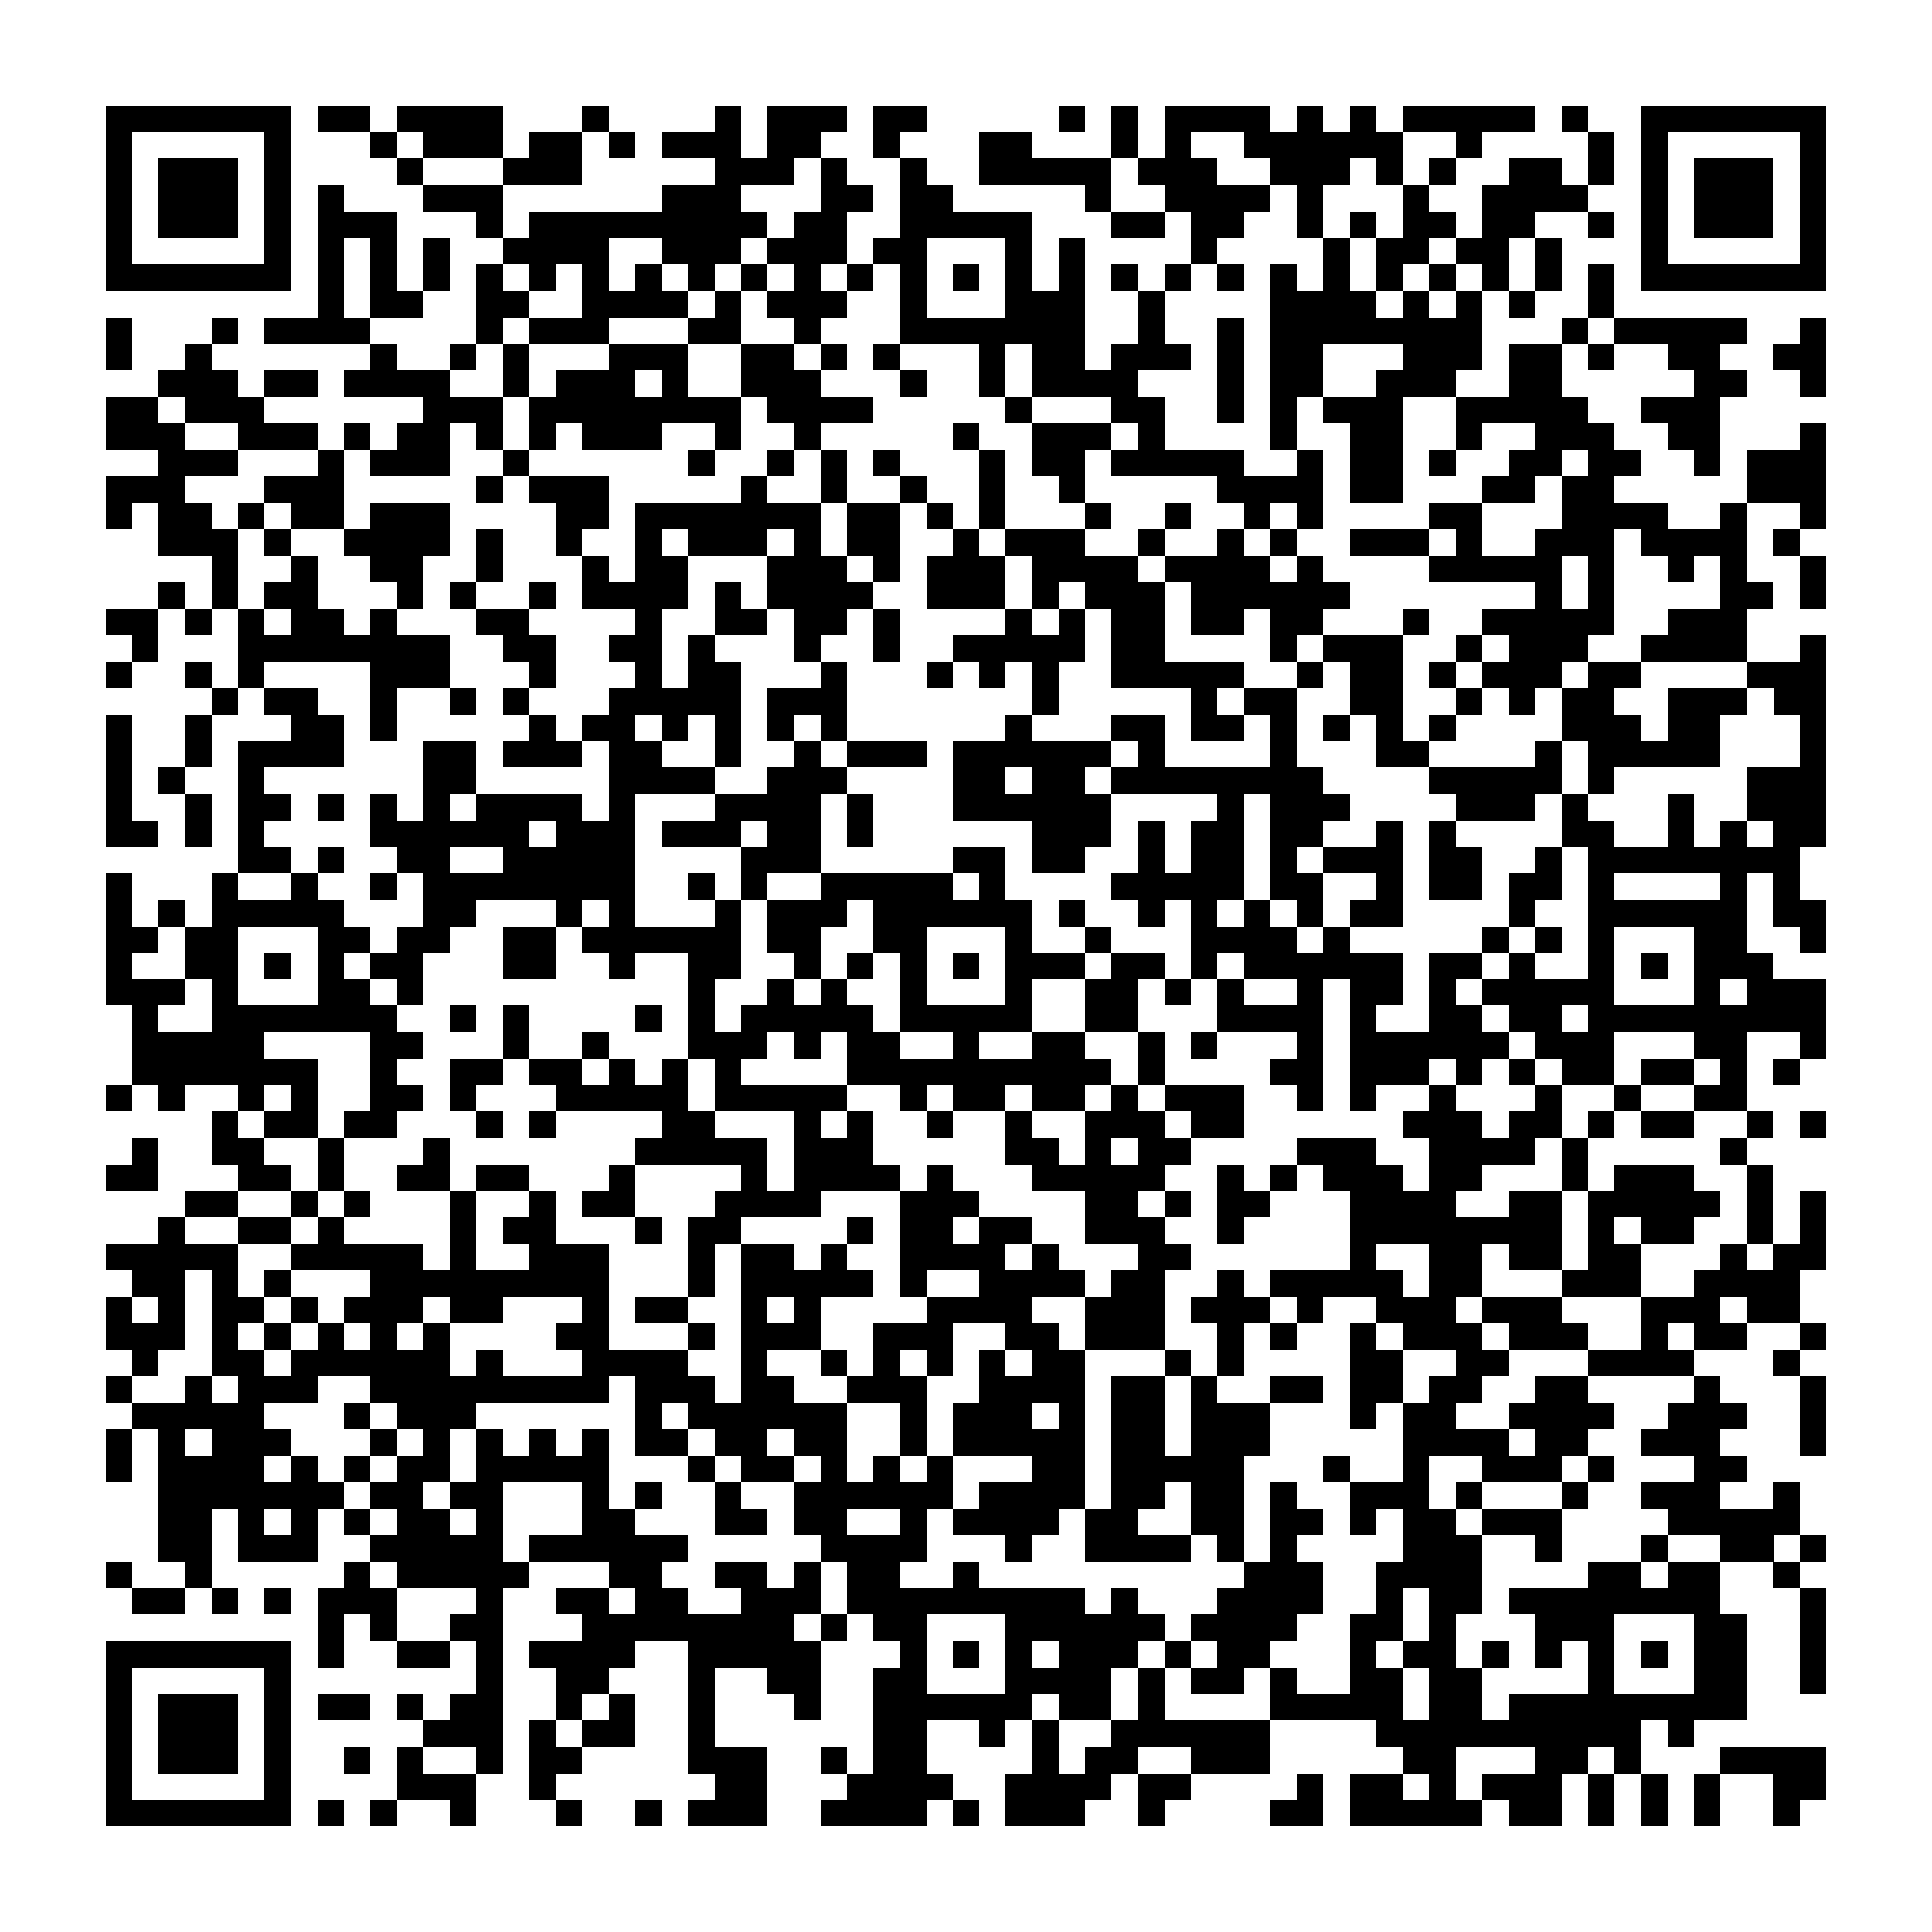 <?xml version="1.0" encoding="utf-8"?><!DOCTYPE svg PUBLIC "-//W3C//DTD SVG 1.1//EN" "http://www.w3.org/Graphics/SVG/1.1/DTD/svg11.dtd"><svg xmlns="http://www.w3.org/2000/svg" viewBox="0 0 73 73" shape-rendering="crispEdges"><path fill="#ffffff" d="M0 0h73v73H0z"/><path stroke="#000000" d="M4 4.5h7m1 0h2m1 0h4m3 0h1m4 0h1m1 0h3m1 0h2m5 0h1m1 0h1m1 0h4m1 0h1m1 0h1m1 0h5m1 0h1m2 0h7M4 5.5h1m5 0h1m3 0h1m1 0h3m1 0h2m1 0h1m1 0h3m1 0h2m2 0h1m3 0h2m3 0h1m1 0h1m2 0h6m2 0h1m4 0h1m1 0h1m5 0h1M4 6.5h1m1 0h3m1 0h1m4 0h1m3 0h3m5 0h3m1 0h1m2 0h1m2 0h5m1 0h3m2 0h3m1 0h1m1 0h1m2 0h2m1 0h1m1 0h1m1 0h3m1 0h1M4 7.5h1m1 0h3m1 0h1m1 0h1m3 0h3m6 0h3m3 0h2m1 0h2m5 0h1m2 0h4m1 0h1m3 0h1m2 0h4m2 0h1m1 0h3m1 0h1M4 8.5h1m1 0h3m1 0h1m1 0h3m3 0h1m1 0h9m1 0h2m2 0h5m3 0h2m1 0h2m2 0h1m1 0h1m1 0h2m1 0h2m2 0h1m1 0h1m1 0h3m1 0h1M4 9.5h1m5 0h1m1 0h1m1 0h1m1 0h1m2 0h4m2 0h3m1 0h3m1 0h2m3 0h1m1 0h1m4 0h1m4 0h1m1 0h2m1 0h2m1 0h1m3 0h1m5 0h1M4 10.5h7m1 0h1m1 0h1m1 0h1m1 0h1m1 0h1m1 0h1m1 0h1m1 0h1m1 0h1m1 0h1m1 0h1m1 0h1m1 0h1m1 0h1m1 0h1m1 0h1m1 0h1m1 0h1m1 0h1m1 0h1m1 0h1m1 0h1m1 0h1m1 0h1m1 0h1m1 0h7M12 11.5h1m1 0h2m2 0h2m2 0h4m1 0h1m1 0h3m2 0h1m3 0h3m2 0h1m4 0h4m1 0h1m1 0h1m1 0h1m2 0h1M4 12.5h1m3 0h1m1 0h4m4 0h1m1 0h3m3 0h2m2 0h1m3 0h7m2 0h1m2 0h1m1 0h8m3 0h1m1 0h5m2 0h1M4 13.5h1m2 0h1m6 0h1m2 0h1m1 0h1m3 0h3m2 0h2m1 0h1m1 0h1m3 0h1m1 0h2m1 0h3m1 0h1m1 0h2m3 0h3m1 0h2m1 0h1m2 0h2m2 0h2M6 14.5h3m1 0h2m1 0h4m2 0h1m1 0h3m1 0h1m2 0h3m3 0h1m2 0h1m1 0h4m3 0h1m1 0h2m2 0h3m2 0h2m5 0h2m2 0h1M4 15.5h2m1 0h3m6 0h3m1 0h8m1 0h4m5 0h1m3 0h2m2 0h1m1 0h1m1 0h3m2 0h5m2 0h3M4 16.5h3m2 0h3m1 0h1m1 0h2m1 0h1m1 0h1m1 0h3m2 0h1m2 0h1m5 0h1m2 0h3m1 0h1m4 0h1m2 0h2m2 0h1m2 0h3m2 0h2m3 0h1M6 17.5h3m3 0h1m1 0h3m2 0h1m6 0h1m2 0h1m1 0h1m1 0h1m3 0h1m1 0h2m1 0h5m2 0h1m1 0h2m1 0h1m2 0h2m1 0h2m2 0h1m1 0h3M4 18.5h3m3 0h3m5 0h1m1 0h3m5 0h1m2 0h1m2 0h1m2 0h1m2 0h1m5 0h4m1 0h2m3 0h2m1 0h2m5 0h3M4 19.5h1m1 0h2m1 0h1m1 0h2m1 0h3m4 0h2m1 0h7m1 0h2m1 0h1m1 0h1m3 0h1m2 0h1m2 0h1m1 0h1m4 0h2m3 0h4m2 0h1m2 0h1M6 20.5h3m1 0h1m2 0h4m1 0h1m2 0h1m2 0h1m1 0h3m1 0h1m1 0h2m2 0h1m1 0h3m2 0h1m2 0h1m1 0h1m2 0h3m1 0h1m2 0h3m1 0h4m1 0h1M8 21.5h1m2 0h1m2 0h2m2 0h1m3 0h1m1 0h2m3 0h3m1 0h1m1 0h3m1 0h4m1 0h4m1 0h1m4 0h5m1 0h1m2 0h1m1 0h1m2 0h1M6 22.5h1m1 0h1m1 0h2m3 0h1m1 0h1m2 0h1m1 0h4m1 0h1m1 0h4m2 0h3m1 0h1m1 0h3m1 0h6m7 0h1m1 0h1m4 0h2m1 0h1M4 23.5h2m1 0h1m1 0h1m1 0h2m1 0h1m3 0h2m4 0h1m2 0h2m1 0h2m1 0h1m4 0h1m1 0h1m1 0h2m1 0h2m1 0h2m3 0h1m2 0h5m2 0h3M5 24.5h1m3 0h8m2 0h2m2 0h2m1 0h1m3 0h1m2 0h1m2 0h5m1 0h2m4 0h1m1 0h3m2 0h1m1 0h3m2 0h4m2 0h1M4 25.5h1m2 0h1m1 0h1m4 0h3m3 0h1m3 0h1m1 0h2m3 0h1m3 0h1m1 0h1m1 0h1m2 0h5m2 0h1m1 0h2m1 0h1m1 0h3m1 0h2m4 0h3M8 26.5h1m1 0h2m2 0h1m2 0h1m1 0h1m3 0h5m1 0h3m7 0h1m5 0h1m1 0h2m2 0h2m2 0h1m1 0h1m1 0h2m2 0h3m1 0h2M4 27.5h1m2 0h1m3 0h2m1 0h1m5 0h1m1 0h2m1 0h1m1 0h1m1 0h1m1 0h1m6 0h1m3 0h2m1 0h2m1 0h1m1 0h1m1 0h1m1 0h1m4 0h3m1 0h2m3 0h1M4 28.5h1m2 0h1m1 0h4m3 0h2m1 0h3m1 0h2m2 0h1m2 0h1m1 0h3m1 0h6m1 0h1m4 0h1m3 0h2m4 0h1m1 0h5m3 0h1M4 29.5h1m1 0h1m2 0h1m6 0h2m5 0h4m2 0h3m4 0h2m1 0h2m1 0h8m4 0h5m1 0h1m5 0h3M4 30.5h1m2 0h1m1 0h2m1 0h1m1 0h1m1 0h1m1 0h4m1 0h1m3 0h4m1 0h1m3 0h6m4 0h1m1 0h3m4 0h3m1 0h1m3 0h1m2 0h3M4 31.5h2m1 0h1m1 0h1m4 0h6m1 0h3m1 0h3m1 0h2m1 0h1m6 0h3m1 0h1m1 0h2m1 0h2m2 0h1m1 0h1m4 0h2m2 0h1m1 0h1m1 0h2M9 32.5h2m1 0h1m2 0h2m2 0h5m4 0h3m5 0h2m1 0h2m2 0h1m1 0h2m1 0h1m1 0h3m1 0h2m2 0h1m1 0h8M4 33.5h1m3 0h1m2 0h1m2 0h1m1 0h8m2 0h1m1 0h1m2 0h5m1 0h1m4 0h5m1 0h2m2 0h1m1 0h2m1 0h2m1 0h1m4 0h1m1 0h1M4 34.5h1m1 0h1m1 0h5m3 0h2m3 0h1m1 0h1m3 0h1m1 0h3m1 0h6m1 0h1m2 0h1m1 0h1m1 0h1m1 0h1m1 0h2m4 0h1m2 0h6m1 0h2M4 35.5h2m1 0h2m3 0h2m1 0h2m2 0h2m1 0h6m1 0h2m2 0h2m3 0h1m2 0h1m3 0h4m1 0h1m5 0h1m1 0h1m1 0h1m3 0h2m2 0h1M4 36.5h1m2 0h2m1 0h1m1 0h1m1 0h2m3 0h2m2 0h1m2 0h2m2 0h1m1 0h1m1 0h1m1 0h1m1 0h3m1 0h2m1 0h1m1 0h6m1 0h2m1 0h1m2 0h1m1 0h1m1 0h3M4 37.5h3m1 0h1m3 0h2m1 0h1m10 0h1m2 0h1m1 0h1m2 0h1m3 0h1m2 0h2m1 0h1m1 0h1m2 0h1m1 0h2m1 0h1m1 0h5m3 0h1m1 0h3M5 38.5h1m2 0h7m2 0h1m1 0h1m4 0h1m1 0h1m1 0h5m1 0h5m2 0h2m3 0h4m1 0h1m2 0h2m1 0h2m1 0h9M5 39.5h5m4 0h2m3 0h1m2 0h1m3 0h3m1 0h1m1 0h2m2 0h1m2 0h2m2 0h1m1 0h1m3 0h1m1 0h6m1 0h3m3 0h2m2 0h1M5 40.5h7m2 0h1m2 0h2m1 0h2m1 0h1m1 0h1m1 0h1m4 0h10m1 0h1m4 0h2m1 0h3m1 0h1m1 0h1m1 0h2m1 0h2m1 0h1m1 0h1M4 41.5h1m1 0h1m2 0h1m1 0h1m2 0h2m1 0h1m3 0h5m1 0h5m2 0h1m1 0h2m1 0h2m1 0h1m1 0h3m2 0h1m1 0h1m2 0h1m3 0h1m2 0h1m2 0h2M8 42.5h1m1 0h2m1 0h2m3 0h1m1 0h1m4 0h2m3 0h1m1 0h1m2 0h1m2 0h1m2 0h3m1 0h2m6 0h3m1 0h2m1 0h1m1 0h2m2 0h1m1 0h1M5 43.5h1m2 0h2m2 0h1m3 0h1m7 0h5m1 0h3m5 0h2m1 0h1m1 0h2m4 0h3m2 0h4m1 0h1m5 0h1M4 44.5h2m3 0h2m1 0h1m2 0h2m1 0h2m3 0h1m4 0h1m1 0h4m1 0h1m3 0h5m2 0h1m1 0h1m1 0h3m1 0h2m3 0h1m1 0h3m2 0h1M7 45.5h2m2 0h1m1 0h1m3 0h1m2 0h1m1 0h2m3 0h4m3 0h3m4 0h2m1 0h1m1 0h2m3 0h4m2 0h2m1 0h5m1 0h1m1 0h1M6 46.5h1m2 0h2m1 0h1m4 0h1m1 0h2m3 0h1m1 0h2m4 0h1m1 0h2m1 0h2m2 0h3m2 0h1m4 0h8m1 0h1m1 0h2m2 0h1m1 0h1M4 47.5h5m2 0h5m1 0h1m2 0h3m3 0h1m1 0h2m1 0h1m2 0h4m1 0h1m3 0h2m6 0h1m2 0h2m1 0h2m1 0h2m3 0h1m1 0h2M5 48.5h2m1 0h1m1 0h1m3 0h9m3 0h1m1 0h5m1 0h1m2 0h4m1 0h2m2 0h1m1 0h5m1 0h2m3 0h3m2 0h4M4 49.5h1m1 0h1m1 0h2m1 0h1m1 0h3m1 0h2m3 0h1m1 0h2m2 0h1m1 0h1m4 0h4m2 0h3m1 0h3m1 0h1m2 0h3m1 0h3m3 0h3m1 0h2M4 50.5h3m1 0h1m1 0h1m1 0h1m1 0h1m1 0h1m4 0h2m3 0h1m1 0h3m2 0h3m2 0h2m1 0h3m2 0h1m1 0h1m2 0h1m1 0h3m1 0h3m2 0h1m1 0h2m2 0h1M5 51.5h1m2 0h2m1 0h6m1 0h1m3 0h4m2 0h1m2 0h1m1 0h1m1 0h1m1 0h1m1 0h2m3 0h1m1 0h1m4 0h2m2 0h2m3 0h4m3 0h1M4 52.5h1m2 0h1m1 0h3m2 0h9m1 0h3m1 0h2m2 0h3m2 0h4m1 0h2m1 0h1m2 0h2m1 0h2m1 0h2m2 0h2m4 0h1m3 0h1M5 53.5h5m3 0h1m1 0h3m6 0h1m1 0h6m2 0h1m1 0h3m1 0h1m1 0h2m1 0h3m3 0h1m1 0h2m2 0h4m2 0h3m2 0h1M4 54.5h1m1 0h1m1 0h3m3 0h1m1 0h1m1 0h1m1 0h1m1 0h1m1 0h2m1 0h2m1 0h2m2 0h1m1 0h5m1 0h2m1 0h3m5 0h4m1 0h2m2 0h3m3 0h1M4 55.5h1m1 0h4m1 0h1m1 0h1m1 0h2m1 0h5m3 0h1m1 0h2m1 0h1m1 0h1m1 0h1m3 0h2m1 0h5m3 0h1m2 0h1m2 0h3m1 0h1m3 0h2M6 56.5h7m1 0h2m1 0h2m3 0h1m1 0h1m2 0h1m2 0h6m1 0h4m1 0h2m1 0h2m1 0h1m2 0h3m1 0h1m3 0h1m2 0h3m2 0h1M6 57.5h2m1 0h1m1 0h1m1 0h1m1 0h2m1 0h1m3 0h2m3 0h2m1 0h2m2 0h1m1 0h4m1 0h2m2 0h2m1 0h2m1 0h1m1 0h2m1 0h3m4 0h5M6 58.5h2m1 0h3m2 0h5m1 0h6m5 0h4m3 0h1m2 0h4m1 0h1m1 0h1m4 0h3m2 0h1m3 0h1m2 0h2m1 0h1M4 59.5h1m2 0h1m5 0h1m1 0h5m3 0h2m2 0h2m1 0h1m1 0h2m2 0h1m10 0h3m2 0h4m4 0h2m1 0h2m2 0h1M5 60.5h2m1 0h1m1 0h1m1 0h3m3 0h1m2 0h2m1 0h2m2 0h3m1 0h9m1 0h1m3 0h4m2 0h1m1 0h2m1 0h8m3 0h1M12 61.5h1m1 0h1m2 0h2m3 0h8m1 0h1m1 0h2m3 0h6m1 0h4m2 0h2m1 0h1m3 0h3m3 0h2m2 0h1M4 62.5h7m1 0h1m2 0h2m1 0h1m1 0h4m2 0h5m3 0h1m1 0h1m1 0h1m1 0h3m1 0h1m1 0h2m3 0h1m1 0h2m1 0h1m1 0h1m1 0h1m1 0h1m1 0h2m2 0h1M4 63.5h1m5 0h1m7 0h1m2 0h2m3 0h1m2 0h2m2 0h2m3 0h4m1 0h1m1 0h2m1 0h1m2 0h2m1 0h2m4 0h1m3 0h2m2 0h1M4 64.5h1m1 0h3m1 0h1m1 0h2m1 0h1m1 0h2m2 0h1m1 0h1m2 0h1m3 0h1m2 0h6m1 0h2m1 0h1m4 0h5m1 0h2m1 0h9M4 65.5h1m1 0h3m1 0h1m5 0h3m1 0h1m1 0h2m2 0h1m6 0h2m2 0h1m1 0h1m2 0h6m4 0h10m1 0h1M4 66.5h1m1 0h3m1 0h1m2 0h1m1 0h1m2 0h1m1 0h2m4 0h3m2 0h1m1 0h2m4 0h1m1 0h2m2 0h3m5 0h2m3 0h2m1 0h1m3 0h4M4 67.5h1m5 0h1m4 0h3m2 0h1m6 0h2m3 0h4m2 0h4m1 0h2m4 0h1m1 0h2m1 0h1m1 0h3m1 0h1m1 0h1m1 0h1m2 0h2M4 68.5h7m1 0h1m1 0h1m2 0h1m3 0h1m2 0h1m1 0h3m2 0h4m1 0h1m1 0h3m2 0h1m4 0h2m1 0h5m1 0h2m1 0h1m1 0h1m1 0h1m2 0h1"/></svg>
